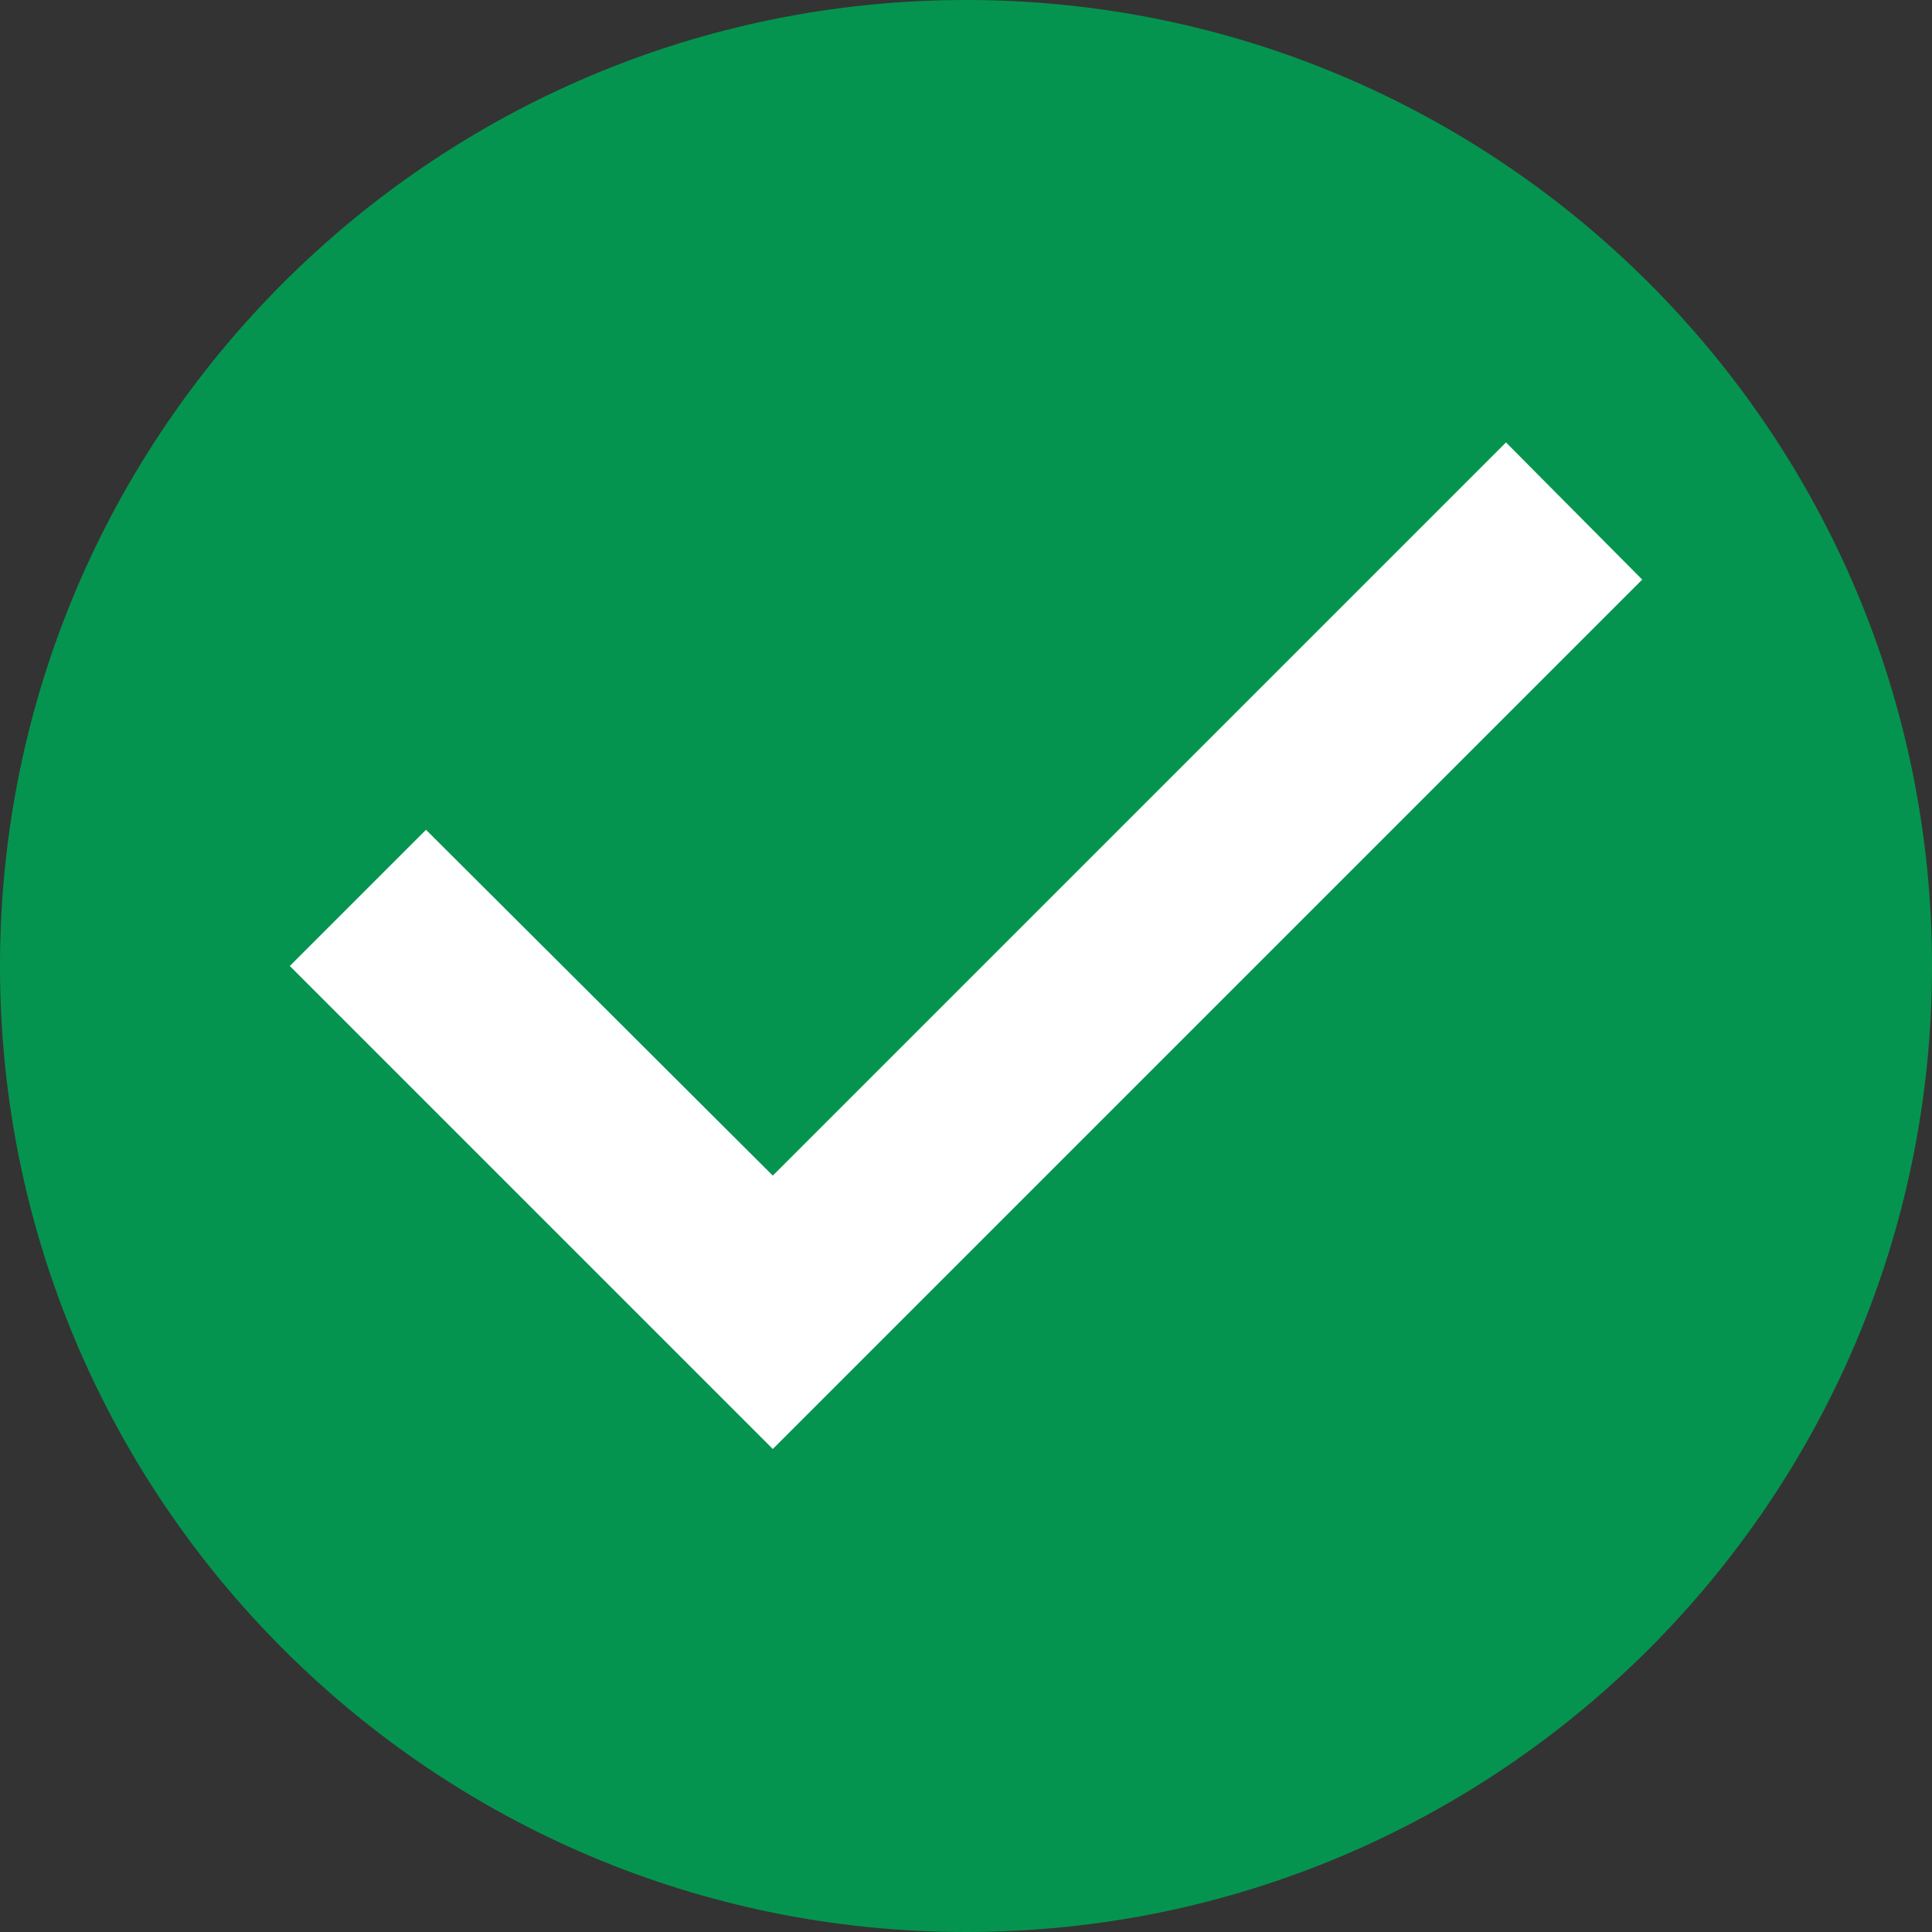 <svg width="12" height="12" viewBox="0 0 12 12" fill="none" xmlns="http://www.w3.org/2000/svg">
<rect x="0" y="0" width="12" height="12" fill="#333333" stroke="none"/>
<path d="M6 0C2.688 0 0 2.688 0 6C0 9.312 2.688 12 6 12C9.312 12 12 9.312 12 6C12 2.688 9.312 0 6 0Z" fill="#05944F"/>
<path d="M1.8 6L4.8 9L10.2 3.6L9.354 2.748L4.8 7.302L2.646 5.154L1.8 6Z" fill="white"/>
</svg>
